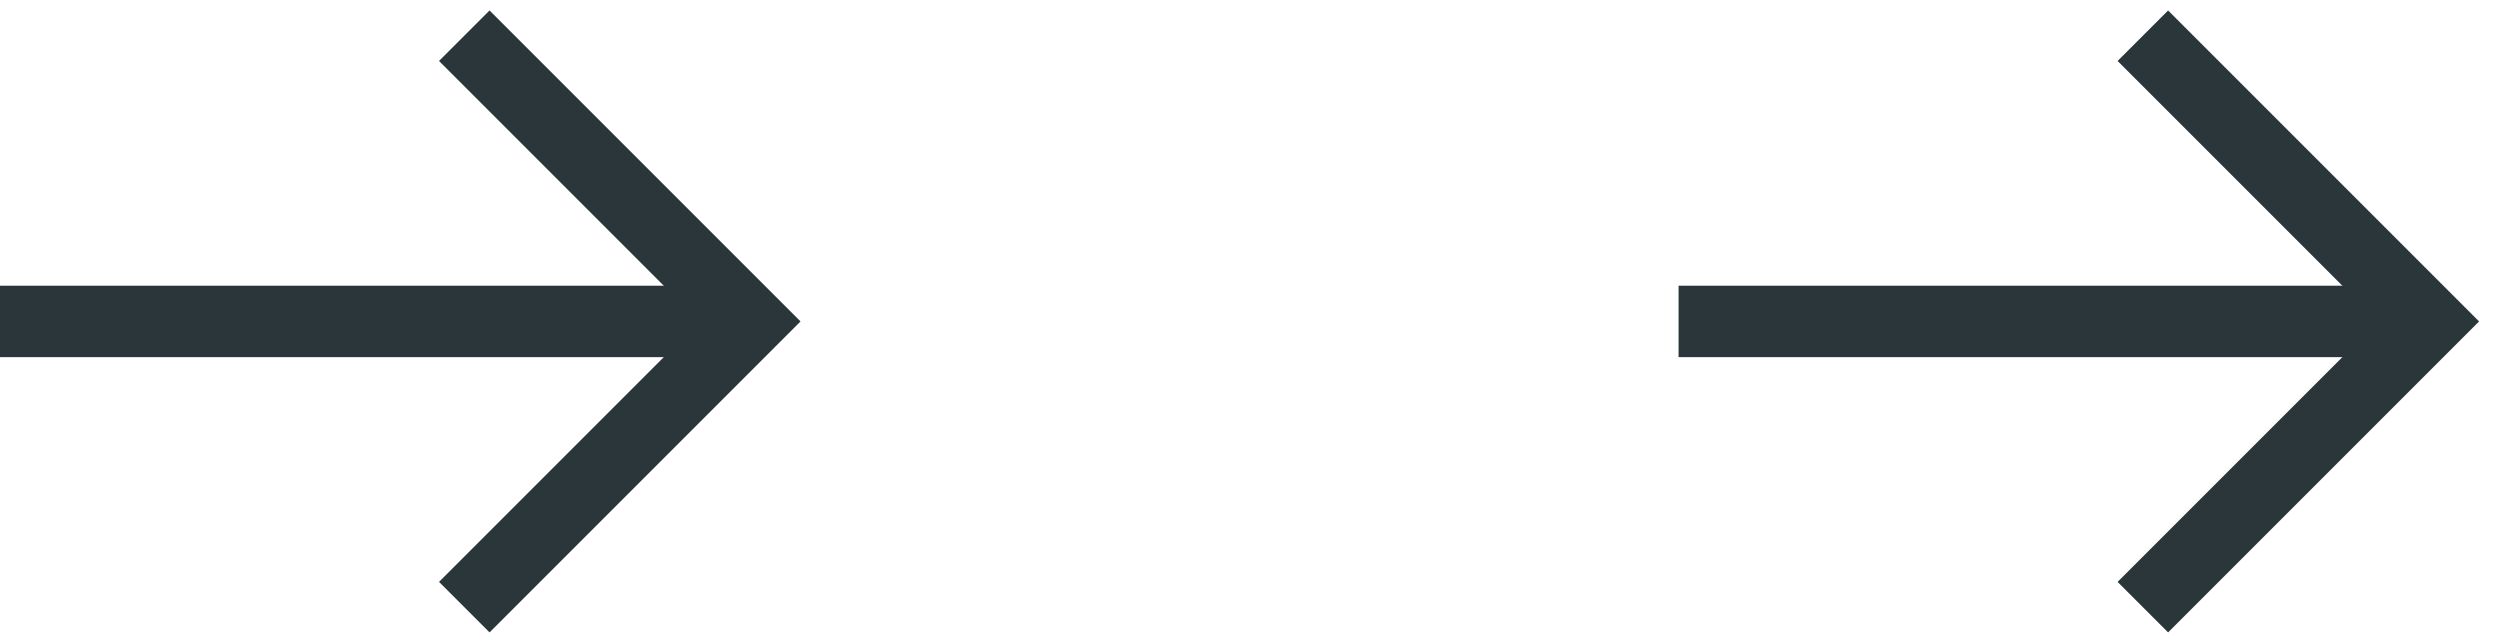 <?xml version="1.0" encoding="UTF-8" standalone="no"?>
<svg width="70px" height="18px" viewBox="0 0 70 18" version="1.1" xmlns="http://www.w3.org/2000/svg" xmlns:xlink="http://www.w3.org/1999/xlink">
    <!-- Generator: sketchtool 3.8.3 (29802) - http://www.bohemiancoding.com/sketch -->
    <title>C26C4ACF-B367-4503-AB42-B016C3B92AF7</title>
    <desc>Created with sketchtool.</desc>
    <defs></defs>
    <g id="Symbols" stroke="none" stroke-width="1" fill="none" fill-rule="evenodd">
        <g id="icon-/-right-arrow-dark" transform="translate(0, 1)" stroke-width="2" stroke="#2B363B">
            <g transform="translate(1, 0)">
                <polyline id="Rectangle-12" points="12 16 20 8 12 -5.06261699e-14"></polyline>
                <path d="M18,8 L0,8" id="Line" stroke-linecap="square"></path>
            </g>
        </g>
        <g id="icon-/-right-arrow-dark" transform="translate(47, 1)" stroke-width="2" stroke="#2B363B">
            <g transform="translate(1, 0)">
                <polyline id="Rectangle-12" points="12 16 20 8 12 -5.06261699e-14"></polyline>
                <path d="M18,8 L0,8" id="Line" stroke-linecap="square"></path>
            </g>
        </g>
    </g>
</svg>
